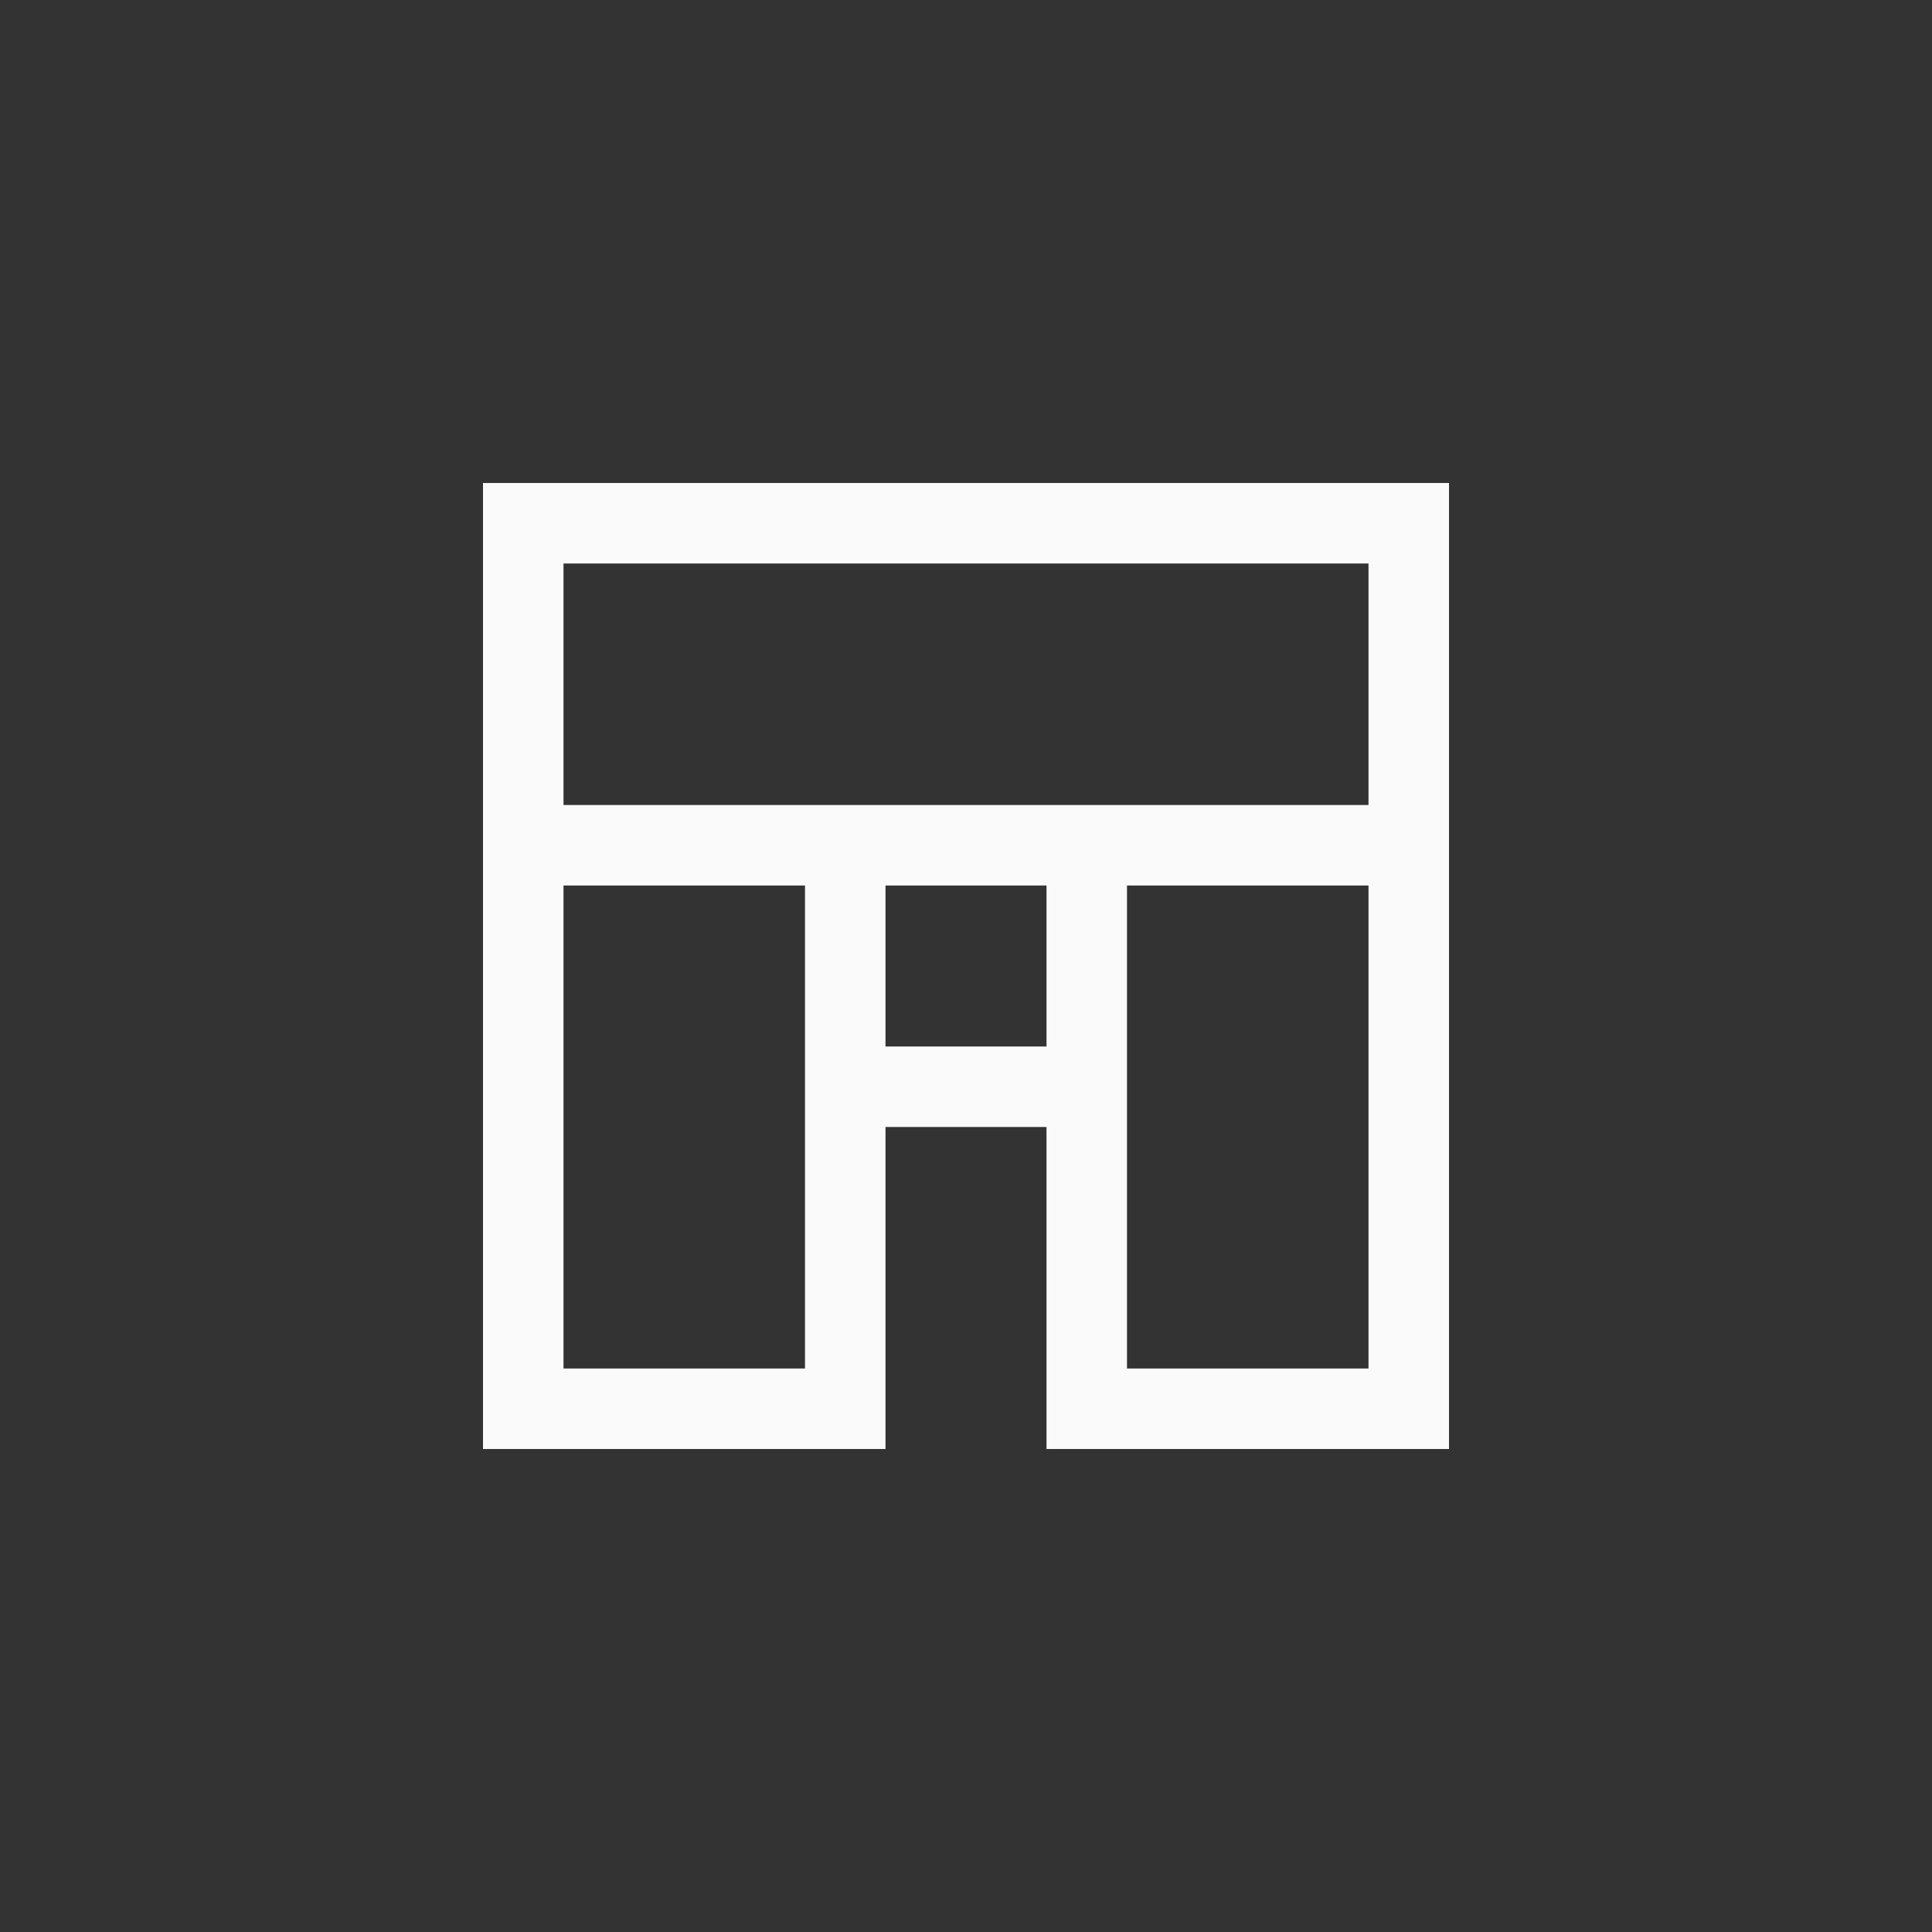 <svg xmlns="http://www.w3.org/2000/svg" width="24" height="24" viewBox="0 0 24 24">
  <rect x="0" y="0" width="24" height="24" fill="#333333" stroke="none"/>
  <path fill="#fafafa" d="M0,0 L0,12 L5,12 L5,8 L7,8 L7,12 L12,12 L12,0 L0,0 Z M1,1 L11,1 L11,4 L1,4 L1,1 Z M4,5 L4,11 L1,11 L1,5 L4,5 Z M11,5 L11,11 L8,11 L8,5 L11,5 Z M7,5 L7,7 L5,7 L5,5 L7,5 Z" transform="translate(6 6)"/>
</svg>
